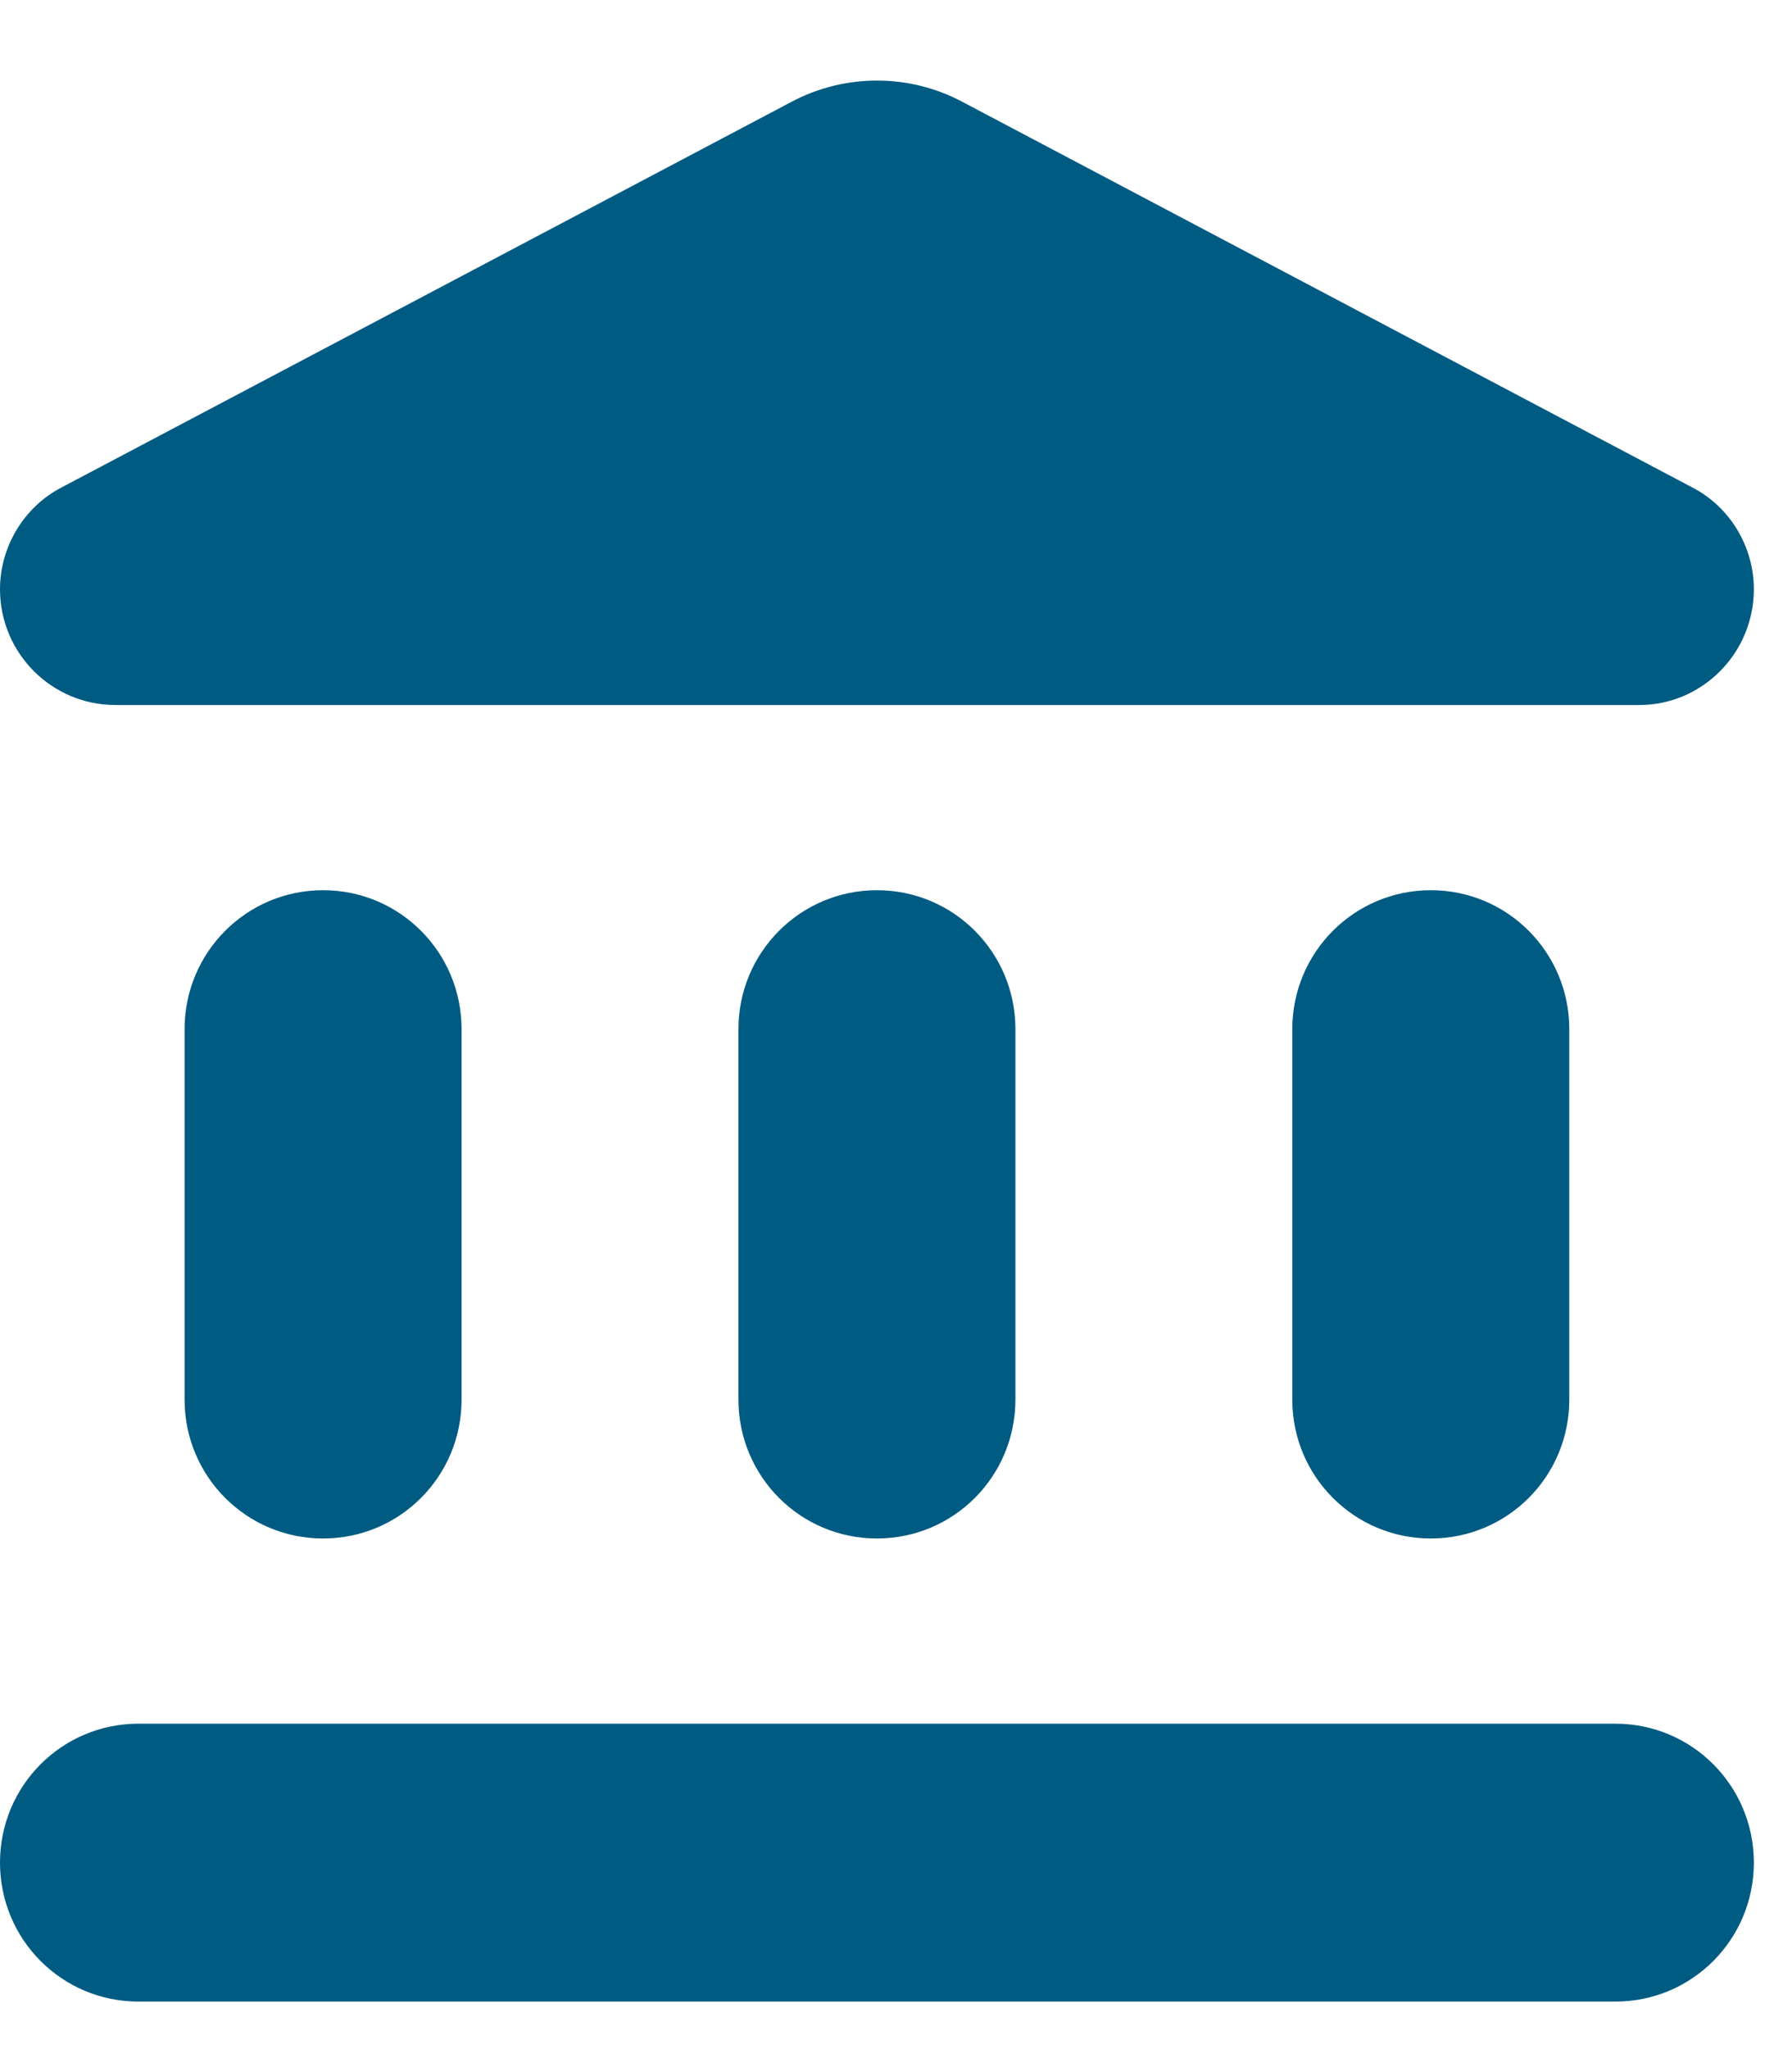 <svg width="14" height="16" viewBox="0 0 14 16" fill="none" xmlns="http://www.w3.org/2000/svg">
<path d="M1.442 8.036V10.928C1.442 11.529 1.926 12.013 2.524 12.013C3.123 12.013 3.606 11.529 3.606 10.928V8.036C3.606 7.436 3.123 6.951 2.524 6.951C1.926 6.951 1.442 7.436 1.442 8.036ZM5.769 8.036V10.928C5.769 11.529 6.253 12.013 6.851 12.013C7.45 12.013 7.933 11.529 7.933 10.928V8.036C7.933 7.436 7.45 6.951 6.851 6.951C6.253 6.951 5.769 7.436 5.769 8.036ZM1.082 15.629H12.62C13.219 15.629 13.702 15.144 13.702 14.544C13.702 13.944 13.219 13.459 12.62 13.459H1.082C0.483 13.459 0 13.944 0 14.544C0 15.144 0.483 15.629 1.082 15.629ZM10.096 8.036V10.928C10.096 11.529 10.58 12.013 11.178 12.013C11.777 12.013 12.26 11.529 12.26 10.928V8.036C12.26 7.436 11.777 6.951 11.178 6.951C10.58 6.951 10.096 7.436 10.096 8.036ZM6.18 0.797L0.483 3.805C0.188 3.957 0 4.268 0 4.601C0 5.1 0.404 5.505 0.901 5.505H12.808C13.298 5.505 13.702 5.1 13.702 4.601C13.702 4.268 13.515 3.957 13.219 3.805L7.522 0.797C7.104 0.573 6.599 0.573 6.18 0.797Z" fill="#005B82"/>
</svg>
